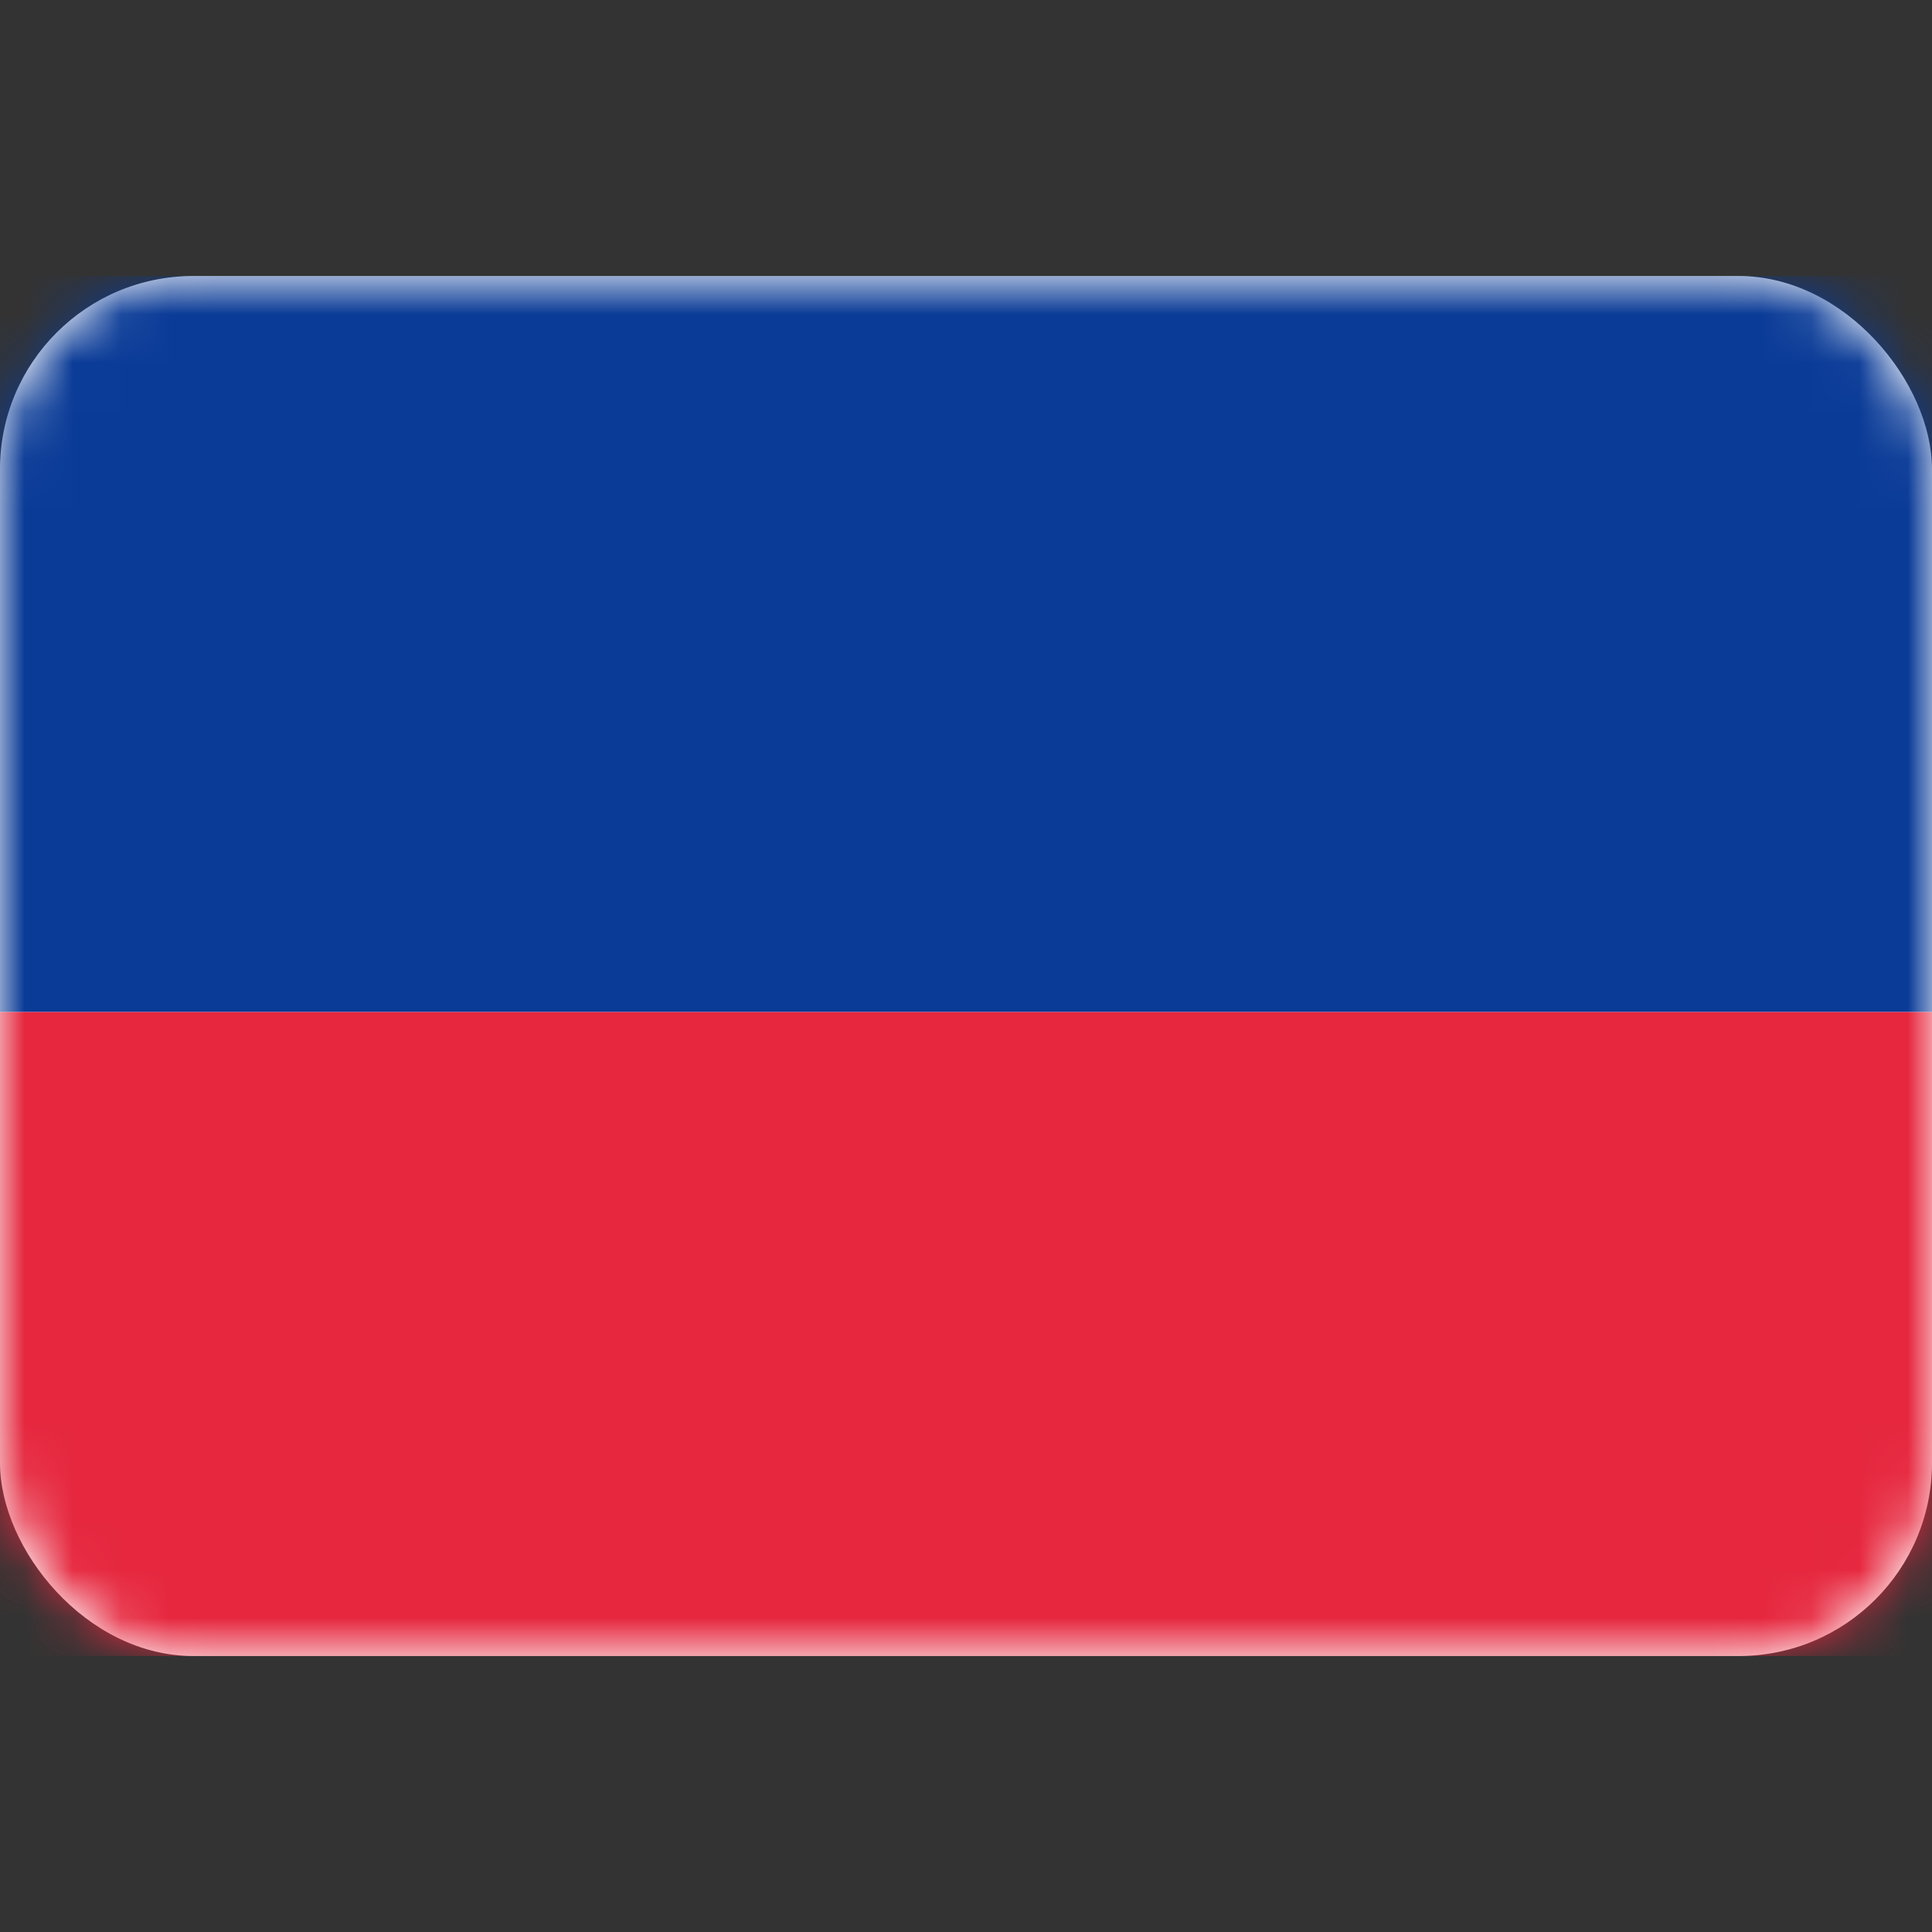 <svg width="40" height="40" viewBox="0 0 40 40" fill="none" xmlns="http://www.w3.org/2000/svg">
<rect x="0" y="0" width="40" height="40" fill="#333333" stroke="none"/>
<rect y="5.715" width="40" height="28.571" rx="4" fill="white"/>
<mask id="mask0_101_3459" style="mask-type:luminance" maskUnits="userSpaceOnUse" x="0" y="5" width="40" height="30">
<rect y="5.715" width="40" height="28.571" rx="4" fill="white"/>
</mask>
<g mask="url(#mask0_101_3459)">
<path fill-rule="evenodd" clip-rule="evenodd" d="M0 20.953H40V5.715H0V20.953Z" fill="#0A3B97"/>
<path fill-rule="evenodd" clip-rule="evenodd" d="M0 34.286H40V20.953H0V34.286Z" fill="#E6273E"/>
</g>
</svg>
